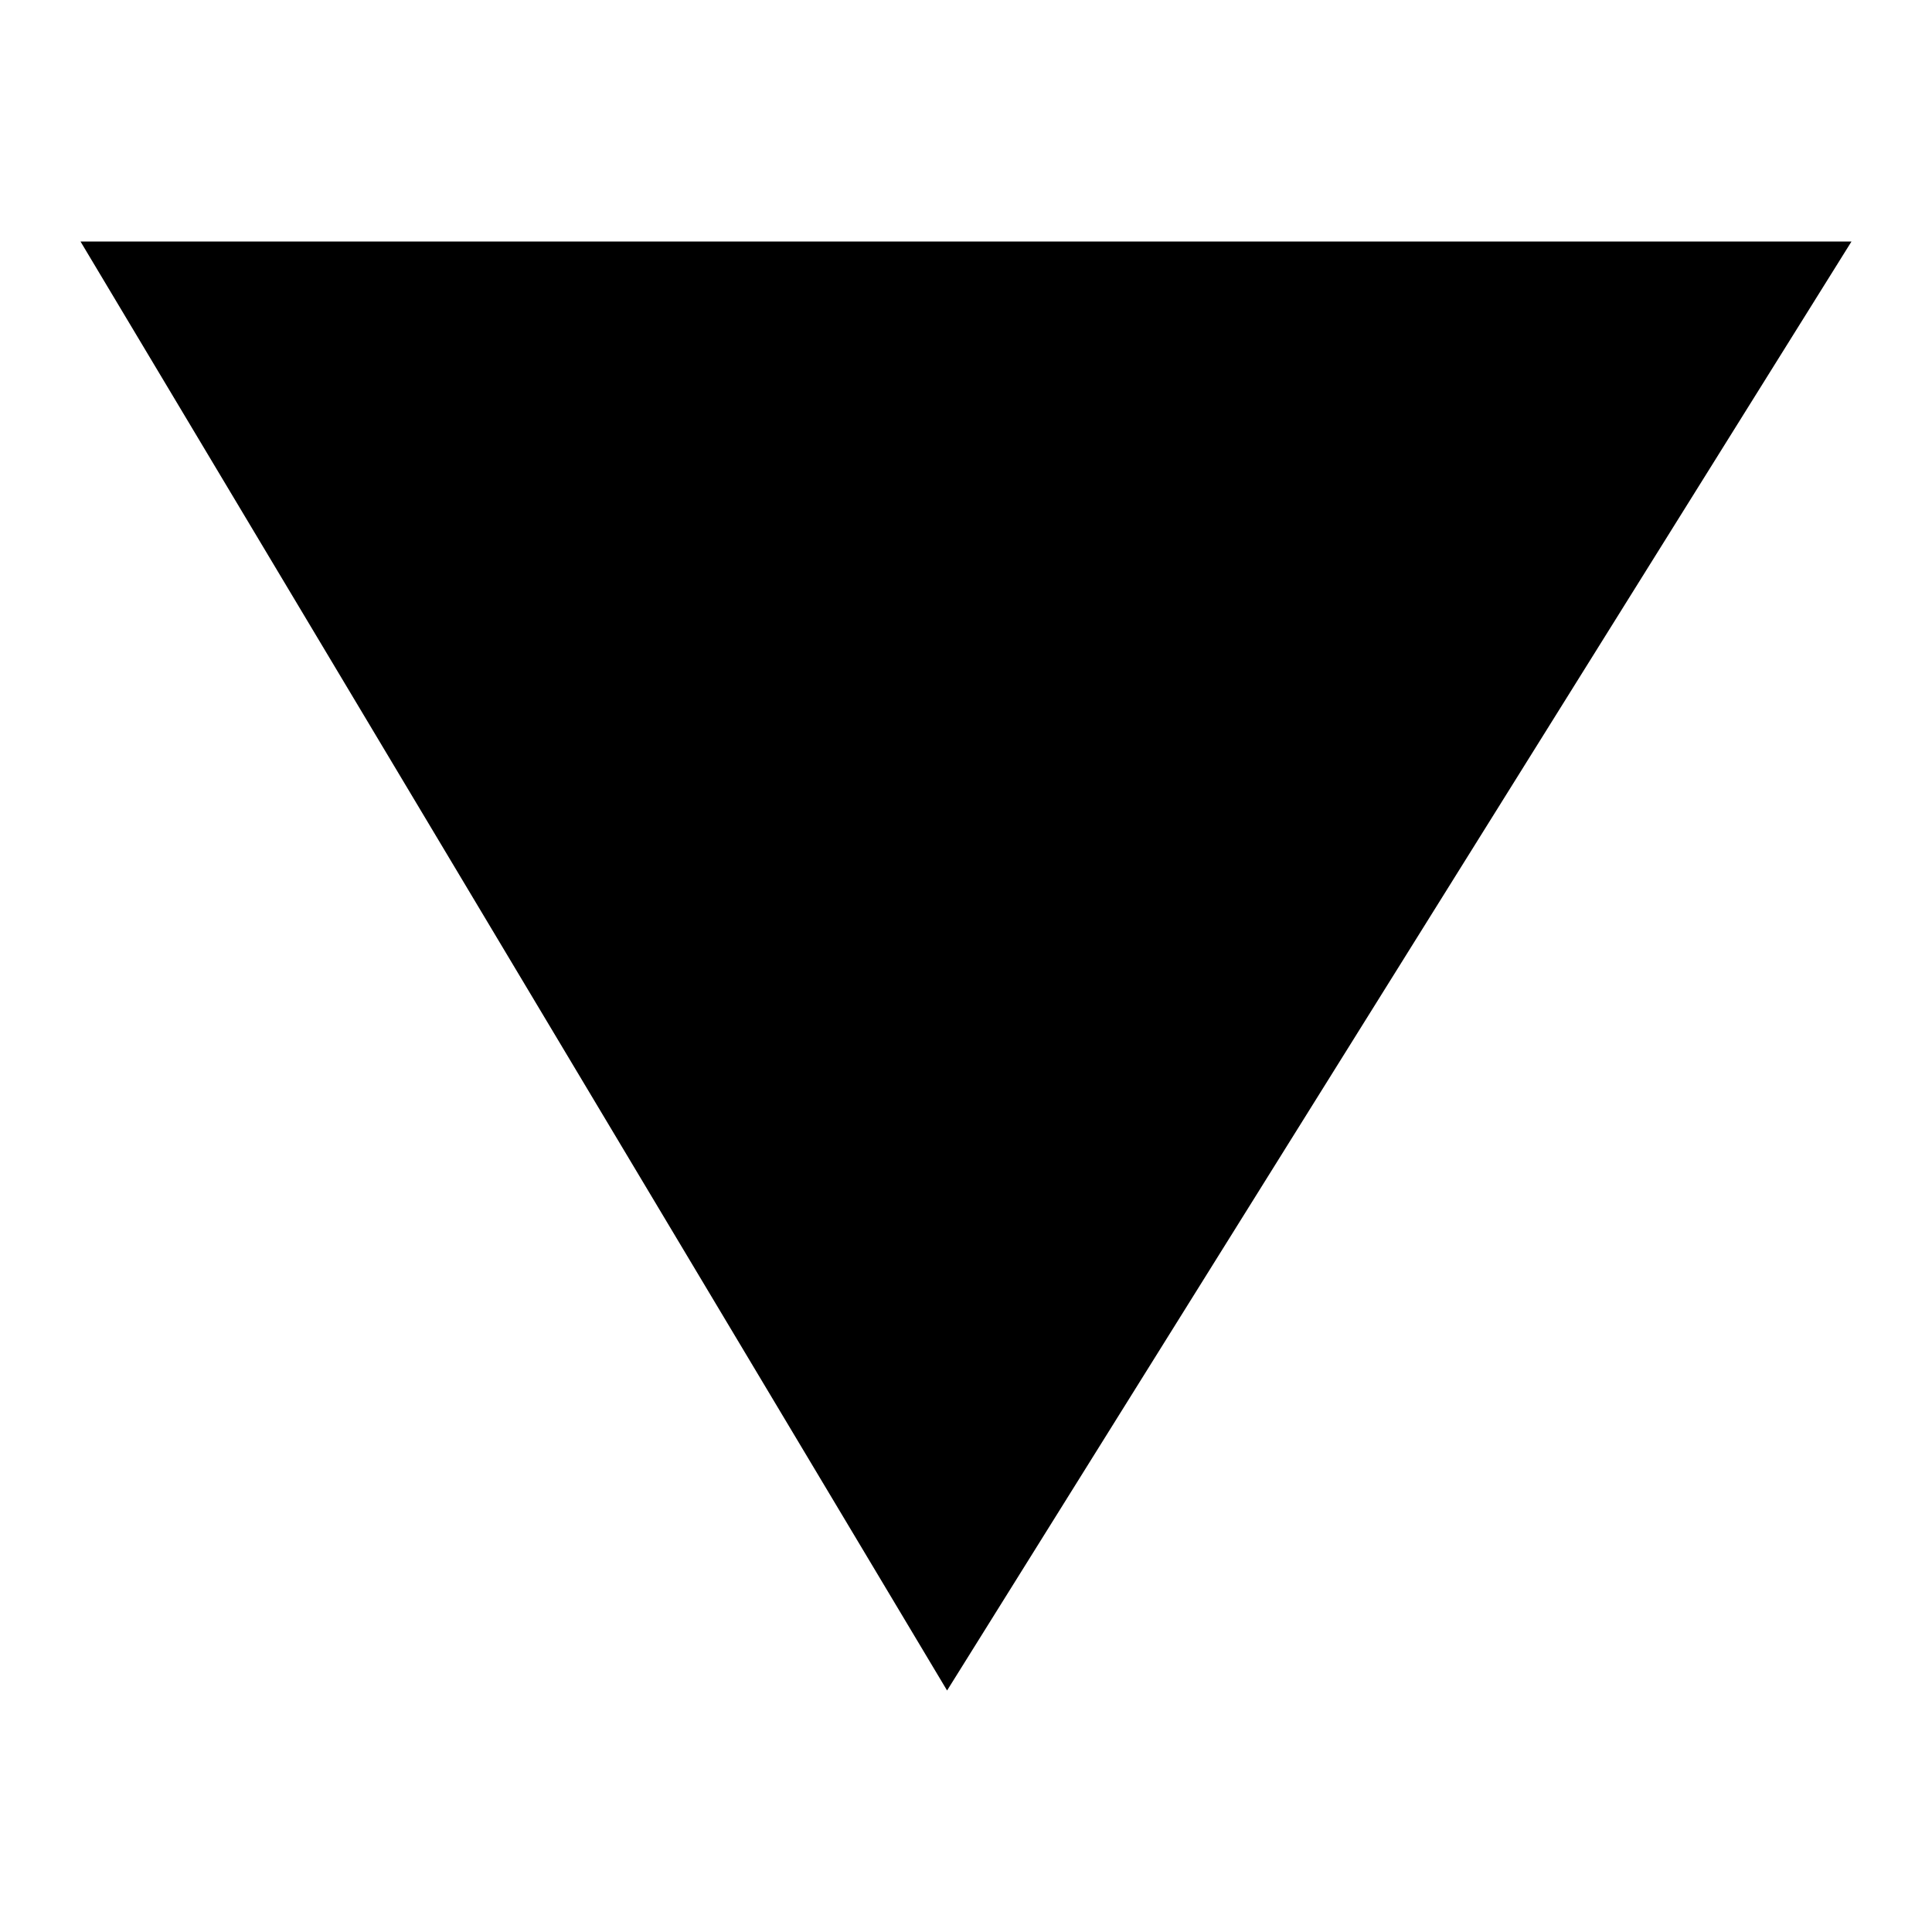<svg width="24" height="24" xmlns="http://www.w3.org/2000/svg" xmlns:xlink="http://www.w3.org/1999/xlink"><defs><path id="a" d="M23 3L11.765 21 1 3z"/></defs><use fill="#000" fill-rule="nonzero" xlink:href="#a"/></svg>